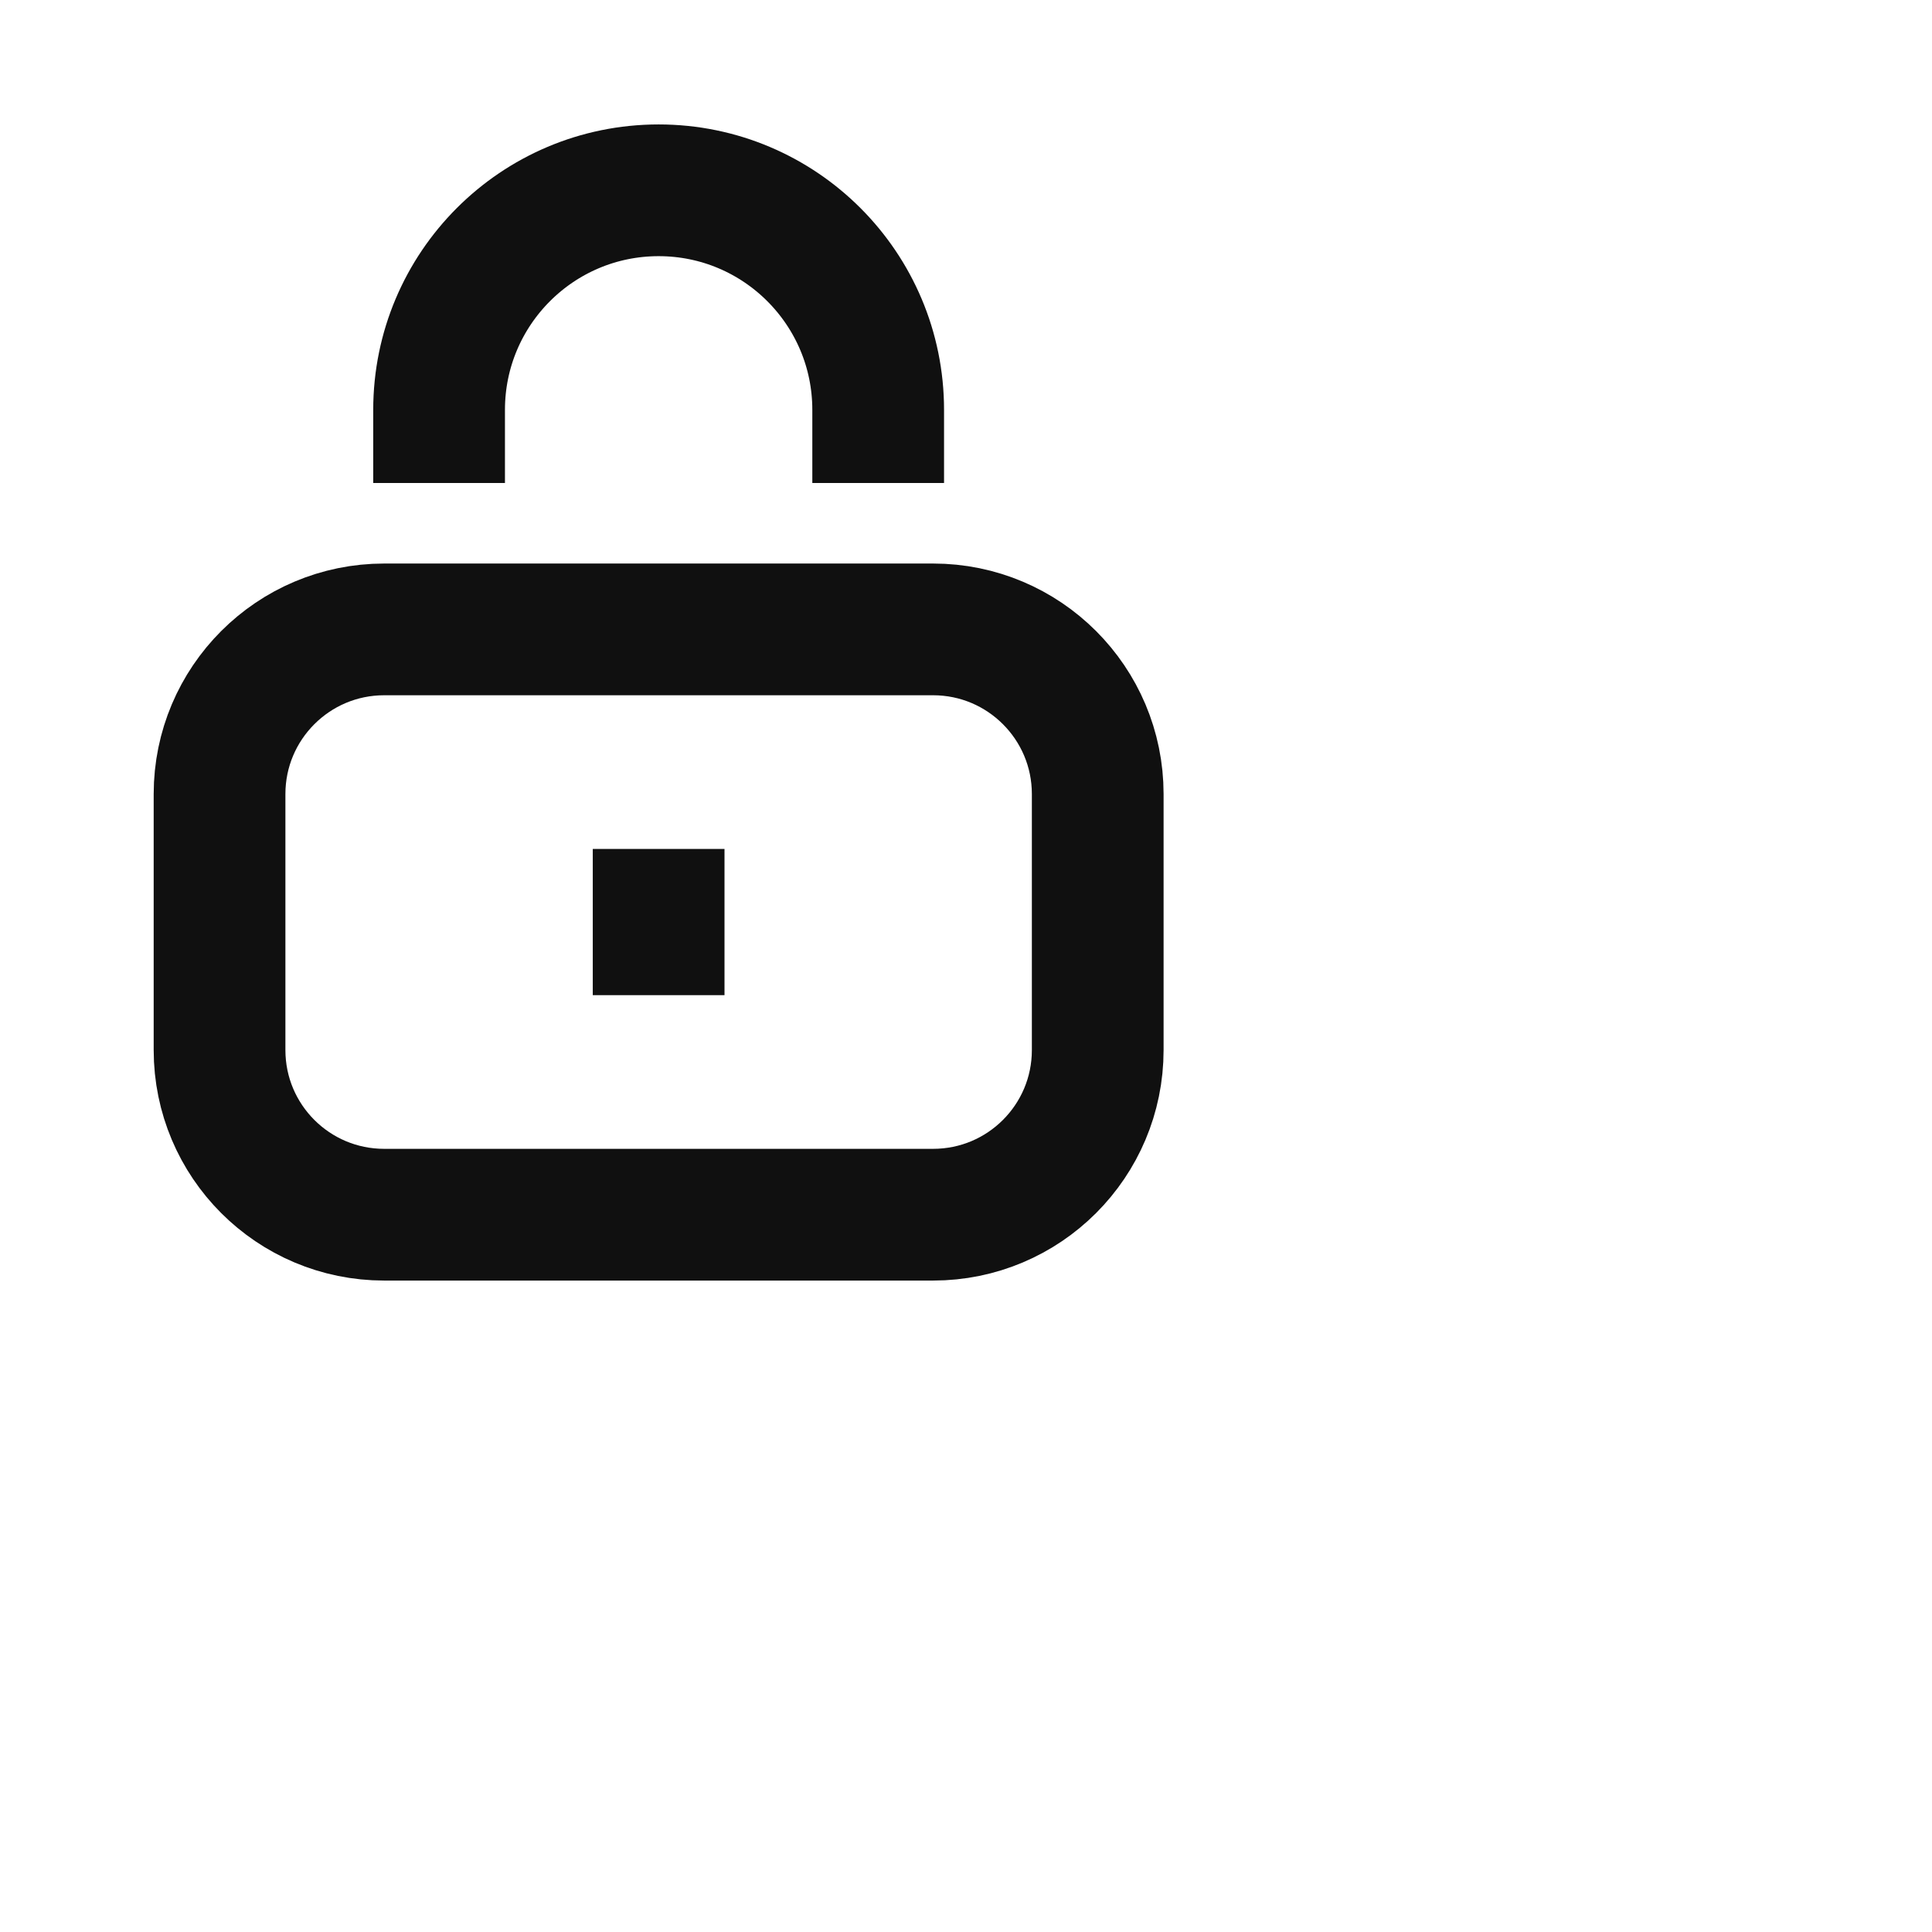 <svg width="22" height="22" viewBox="0 0 22 22" fill="none" xmlns="http://www.w3.org/2000/svg">
<path d="M10 5.5V4.667C10 3.287 8.881 2.167 7.5 2.167C6.119 2.167 5 3.287 5 4.667V5.5M7.5 9.667V11.332M10.625 13.832H4.375C3.339 13.832 2.5 12.993 2.5 11.957V9.042C2.5 8.007 3.339 7.167 4.375 7.167H10.625C11.661 7.167 12.5 8.007 12.5 9.042V11.957C12.5 12.993 11.661 13.832 10.625 13.832Z" stroke="#101010" stroke-width="1.5" stroke-miterlimit="10" stroke-linejoin="round"/>
</svg>

